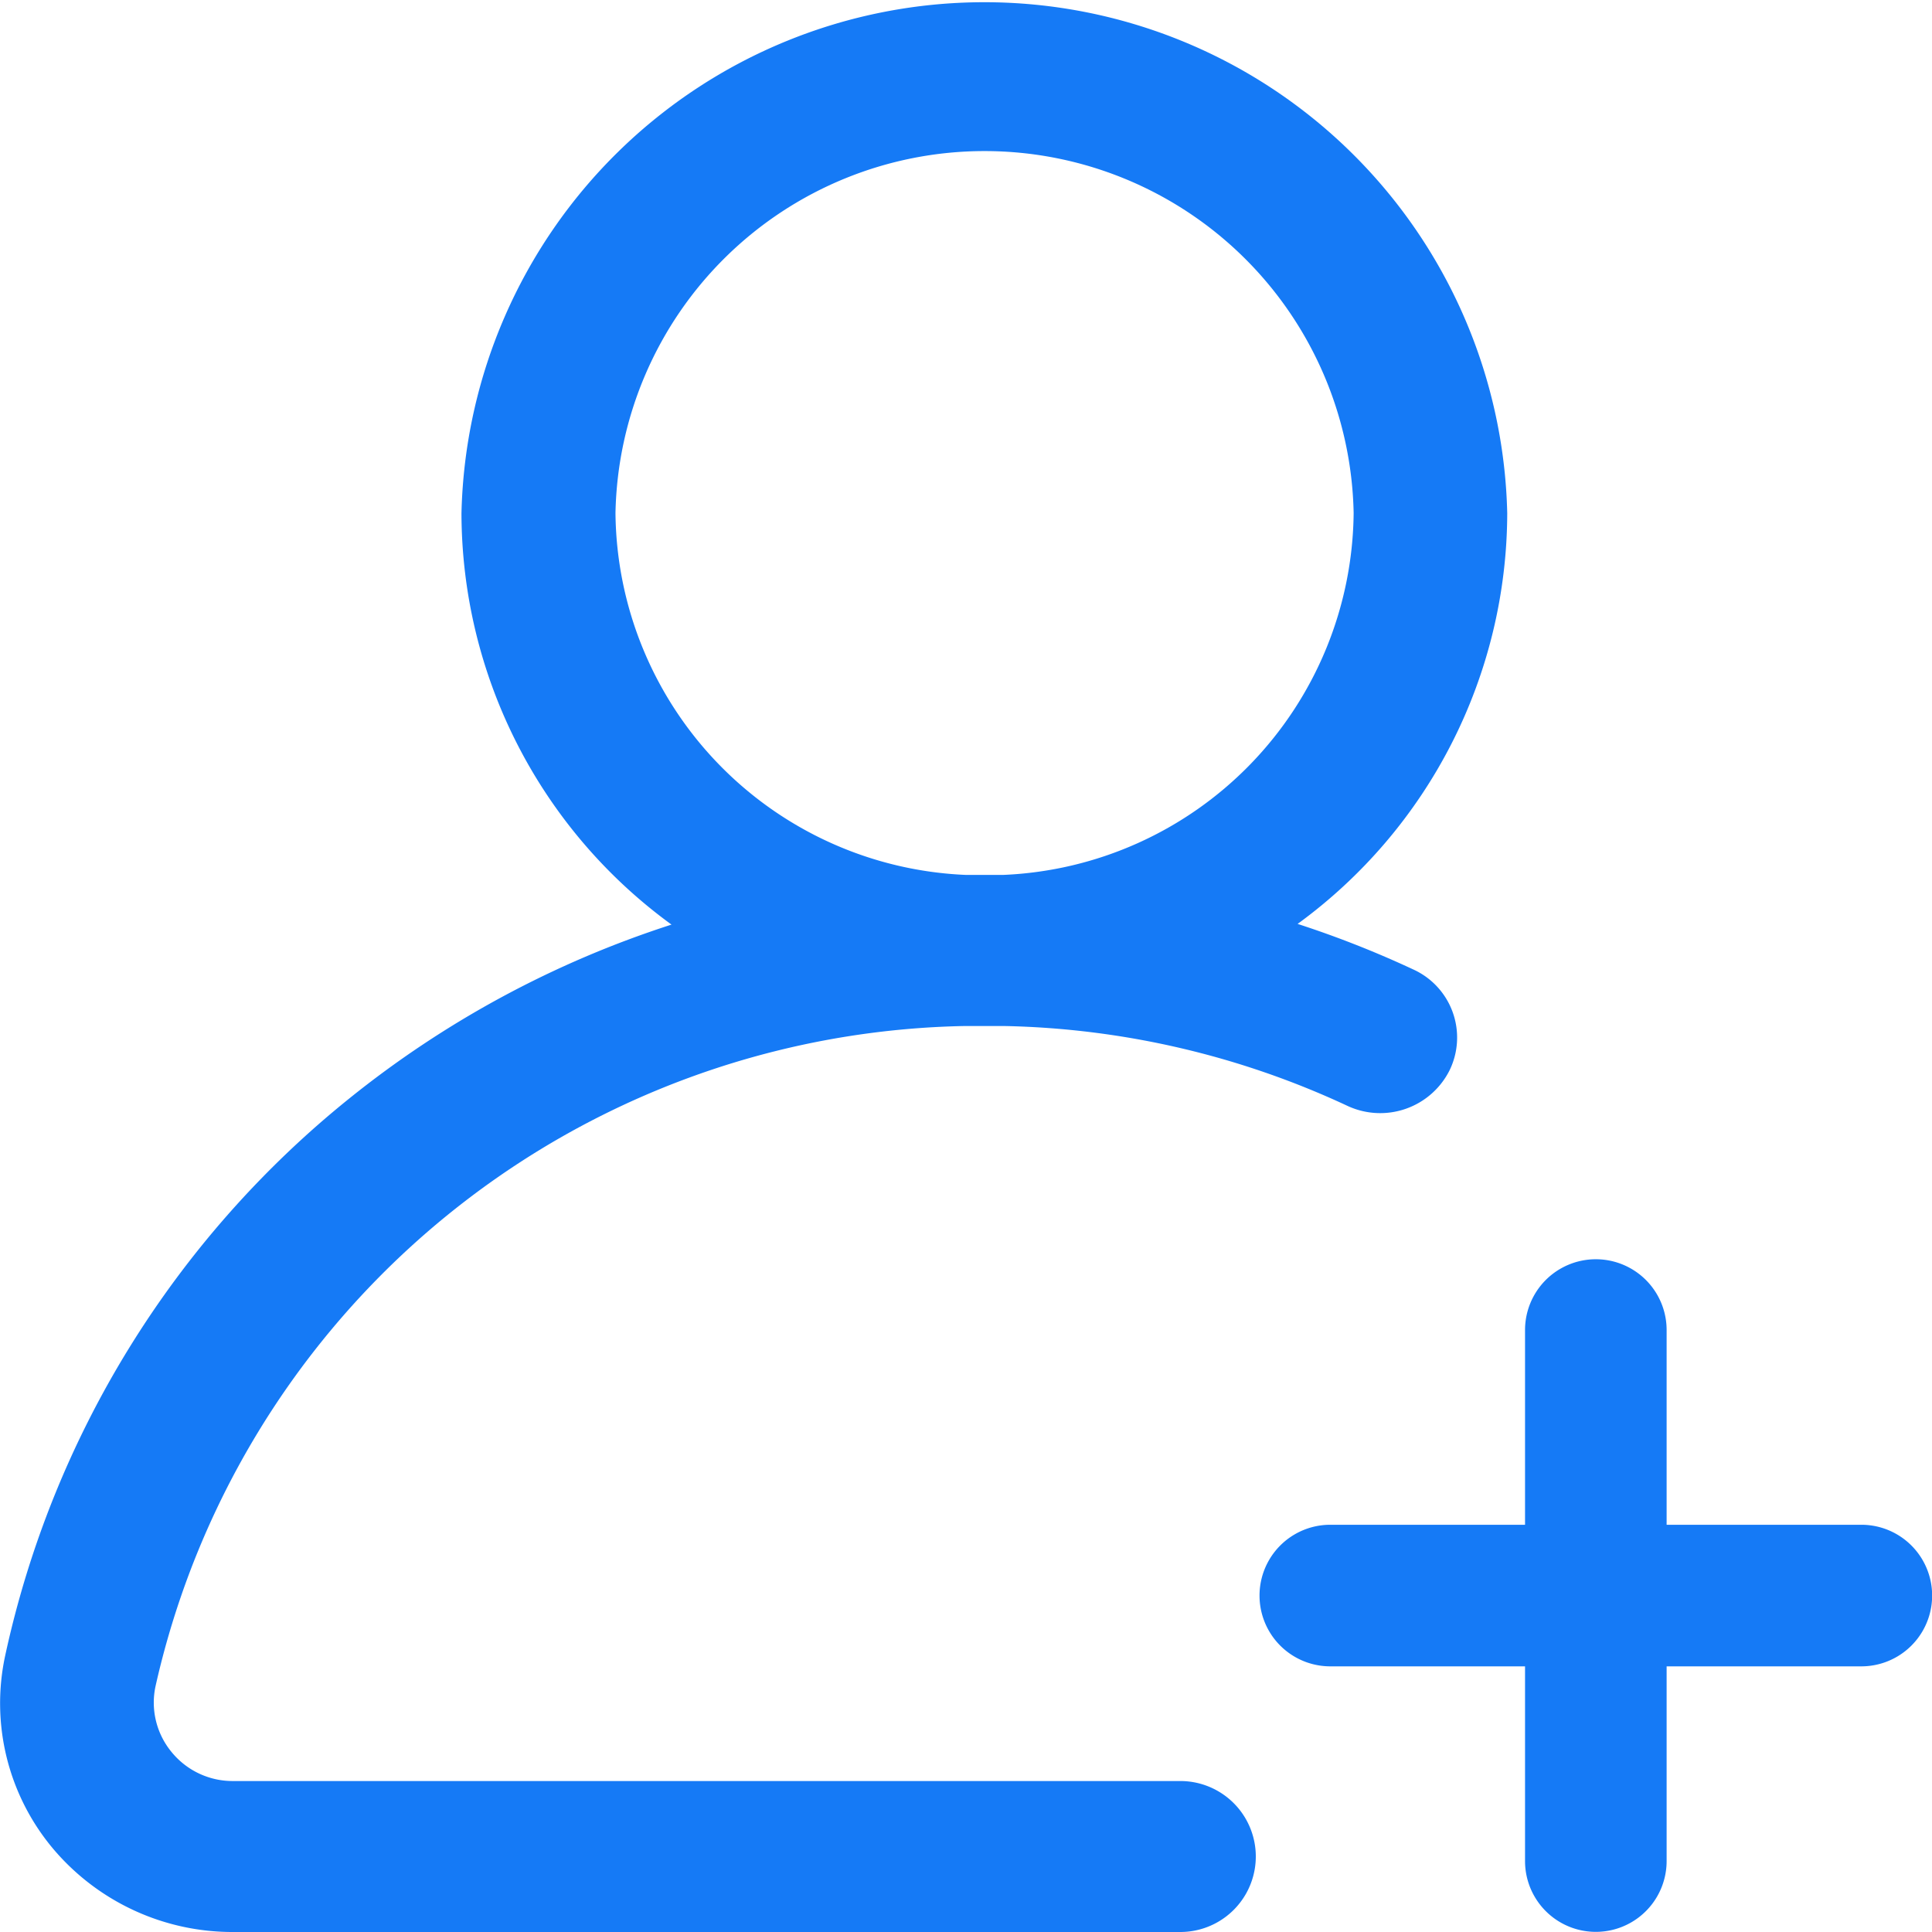 <svg xmlns="http://www.w3.org/2000/svg" width="14" height="14" viewBox="0 0 14 14">
  <g id="add-user" transform="translate(0)">
    <g id="Group_32" data-name="Group 32" transform="translate(0)">
      <g id="Group_31" data-name="Group 31" transform="translate(0)">
        <path id="Path_25" data-name="Path 25" d="M10.241,7.025a7.33,7.33,0,0,0-.838-.33,3.693,3.693,0,0,0,1.519-2.976,3.79,3.79,0,0,0-7.578,0A3.694,3.694,0,0,0,4.866,6.7a7.282,7.282,0,0,0-2.335,1.26A7.114,7.114,0,0,0,.037,12a1.638,1.638,0,0,0,.344,1.392A1.7,1.7,0,0,0,1.691,14H8.553a.547.547,0,1,0,0-1.094H1.691a.57.57,0,0,1-.446-.208.563.563,0,0,1-.118-.479A6.127,6.127,0,0,1,6.985,7.435l.148,0,.149,0a6.164,6.164,0,0,1,2.481.578.562.562,0,0,0,.742-.259A.542.542,0,0,0,10.241,7.025ZM7.268,6.34H7a2.65,2.65,0,0,1-2.54-2.622,2.675,2.675,0,0,1,5.349,0A2.65,2.65,0,0,1,7.268,6.34Z" transform="translate(0)" fill="#157af6"/>
      </g>
    </g>
    <g id="Group_34" data-name="Group 34" transform="translate(9.126 9.125)">
      <g id="Group_33" data-name="Group 33">
        <path id="Path_26" data-name="Path 26" d="M326.362,323.924h-1.411v-1.411a.513.513,0,0,0-1.026,0v1.411h-1.411a.513.513,0,0,0,0,1.026h1.411v1.411a.513.513,0,1,0,1.026,0v-1.411h1.411a.513.513,0,1,0,0-1.026Z" transform="translate(-322 -322)" fill="#157af6"/>
      </g>
    </g>
  </g>
</svg>
